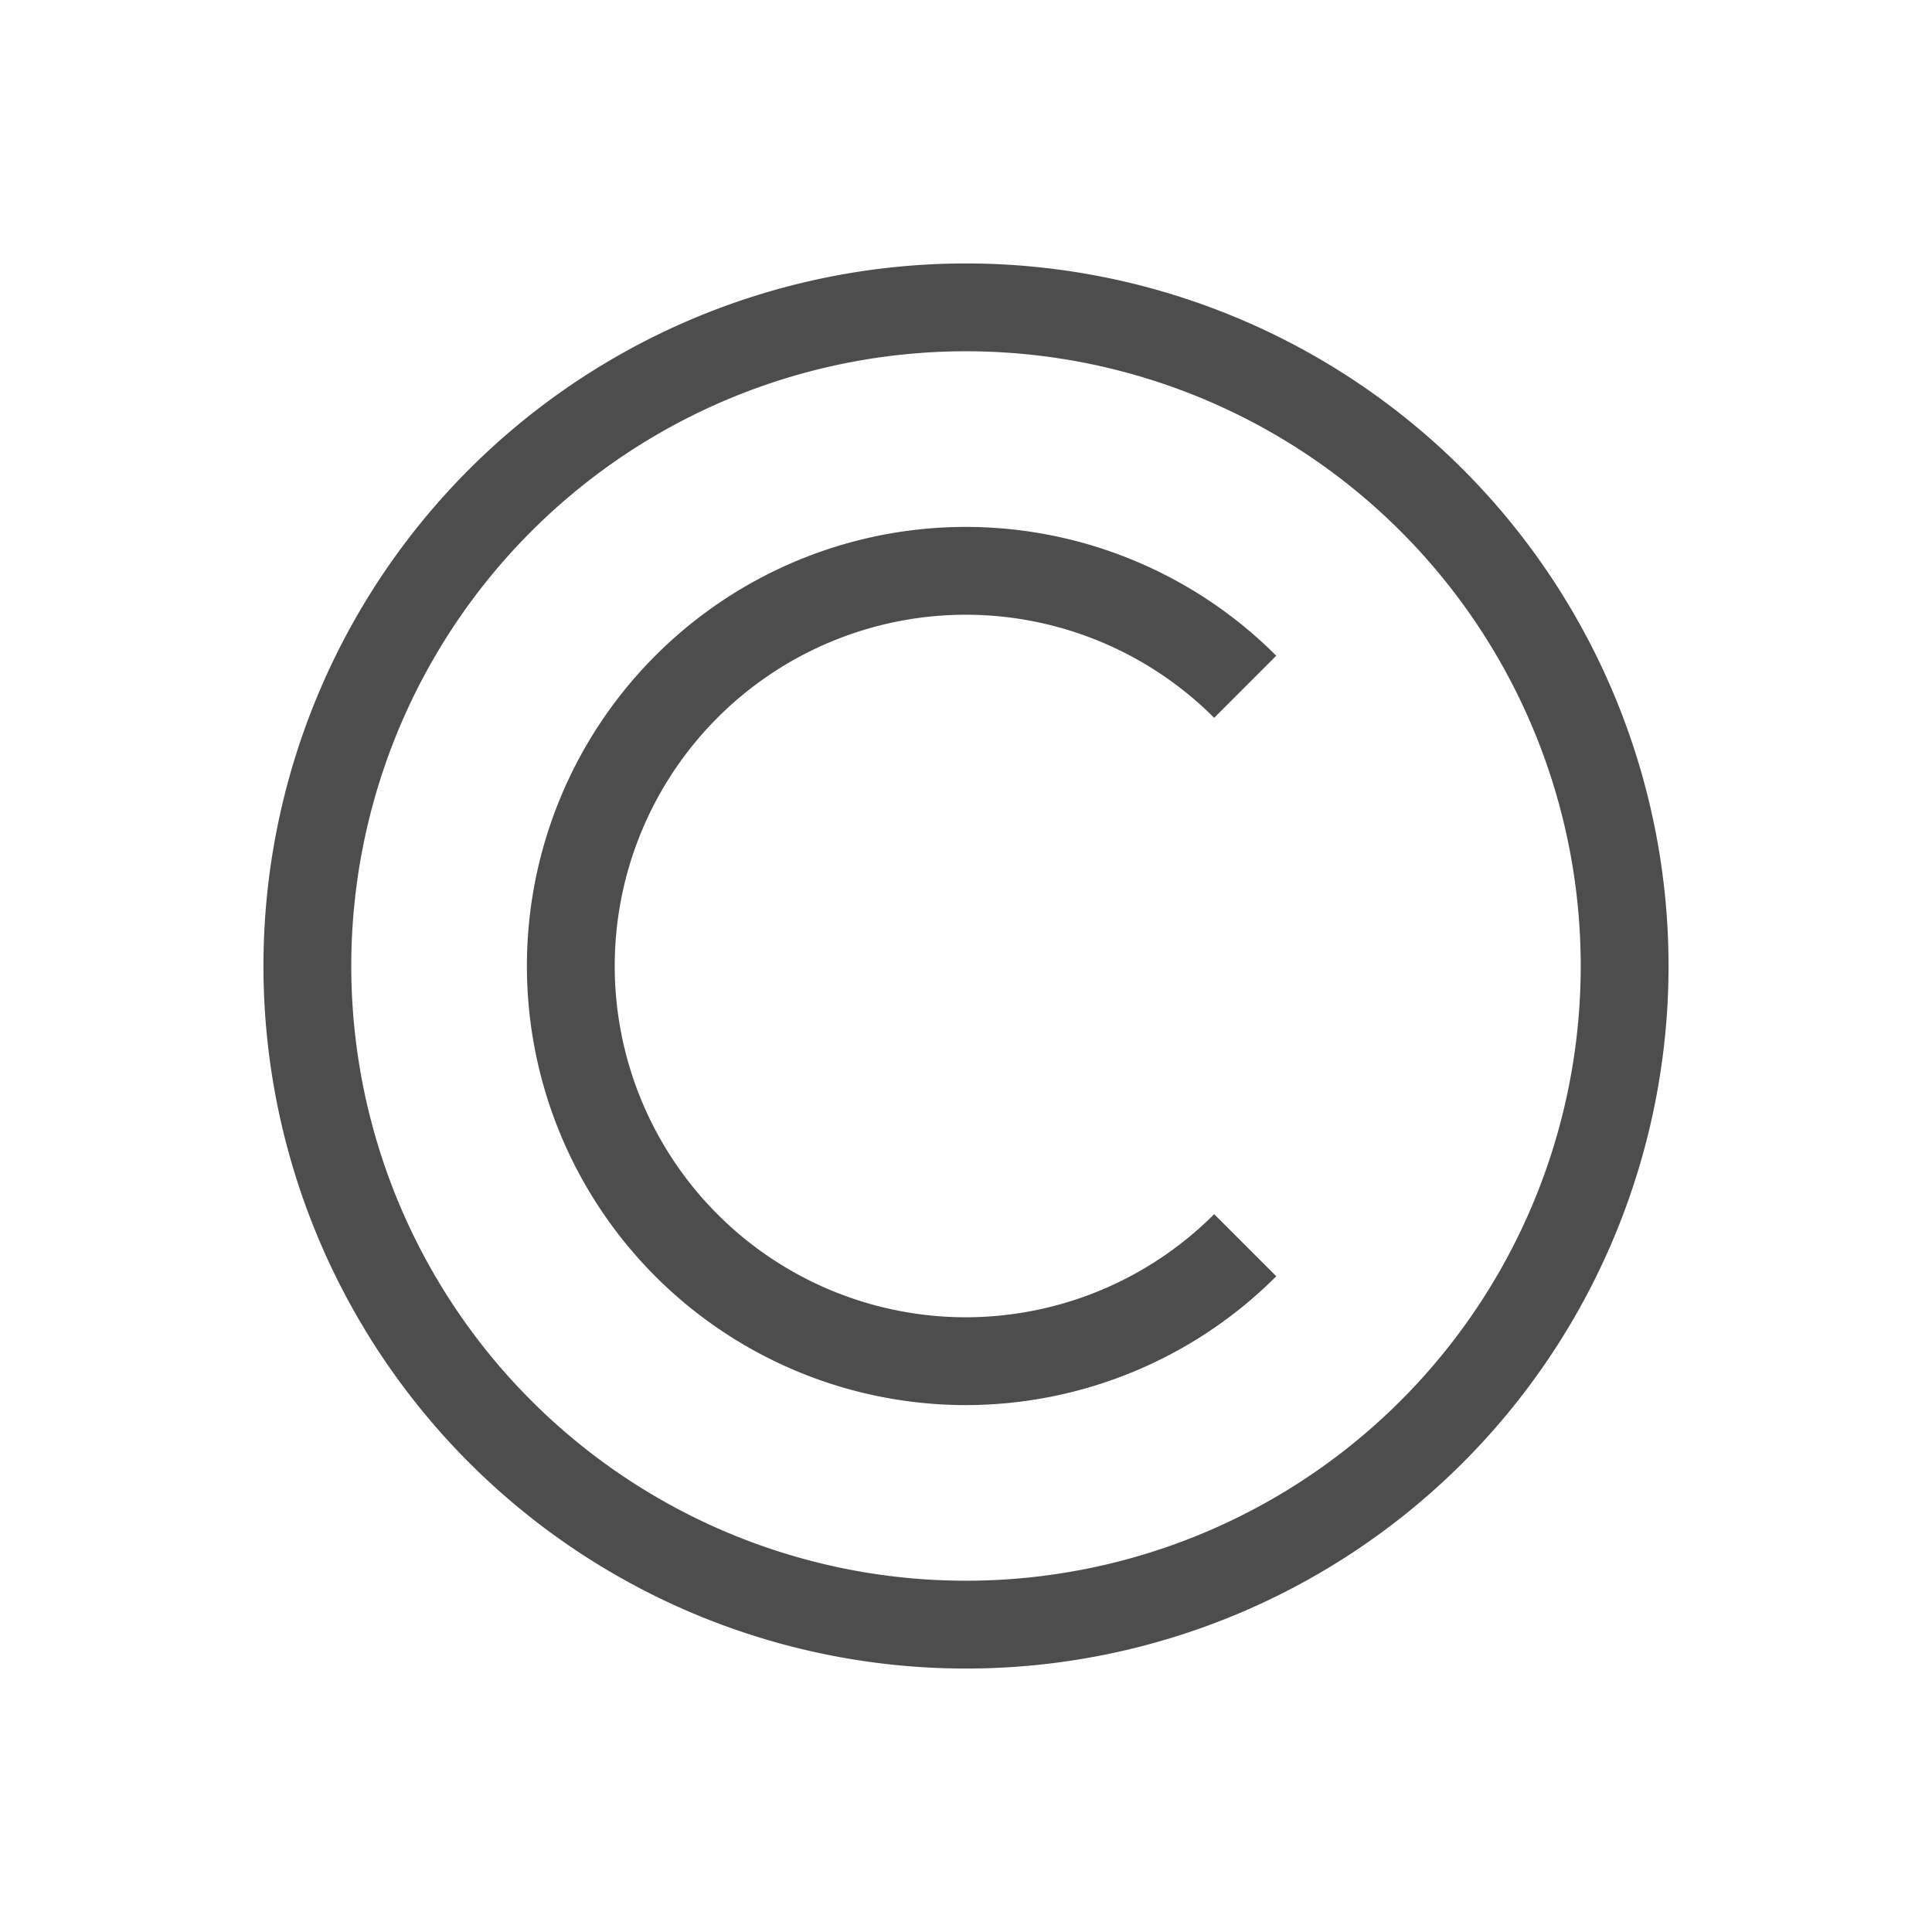 <svg viewBox="0 0 22 22" xmlns="http://www.w3.org/2000/svg"><path d="m11 3a8 8 0 0 0 -8 8 8 8 0 0 0 8 8 8 8 0 0 0 8-8 8 8 0 0 0 -8-8zm0 1a7 7 0 0 1 7 7 7 7 0 0 1 -7 7 7 7 0 0 1 -7-7 7 7 0 0 1 7-7zm0 2a5 5 0 0 0 -5 5 5 5 0 0 0 5 5 5 5 0 0 0 3.533-1.467l-.707-.707a4 4 0 0 1 -2.826 1.174 4 4 0 0 1 -4-4 4 4 0 0 1 4-4 4 4 0 0 1 2.826 1.174l.707-.707a5 5 0 0 0 -3.533-1.467z" fill="#4d4d4d"/></svg>